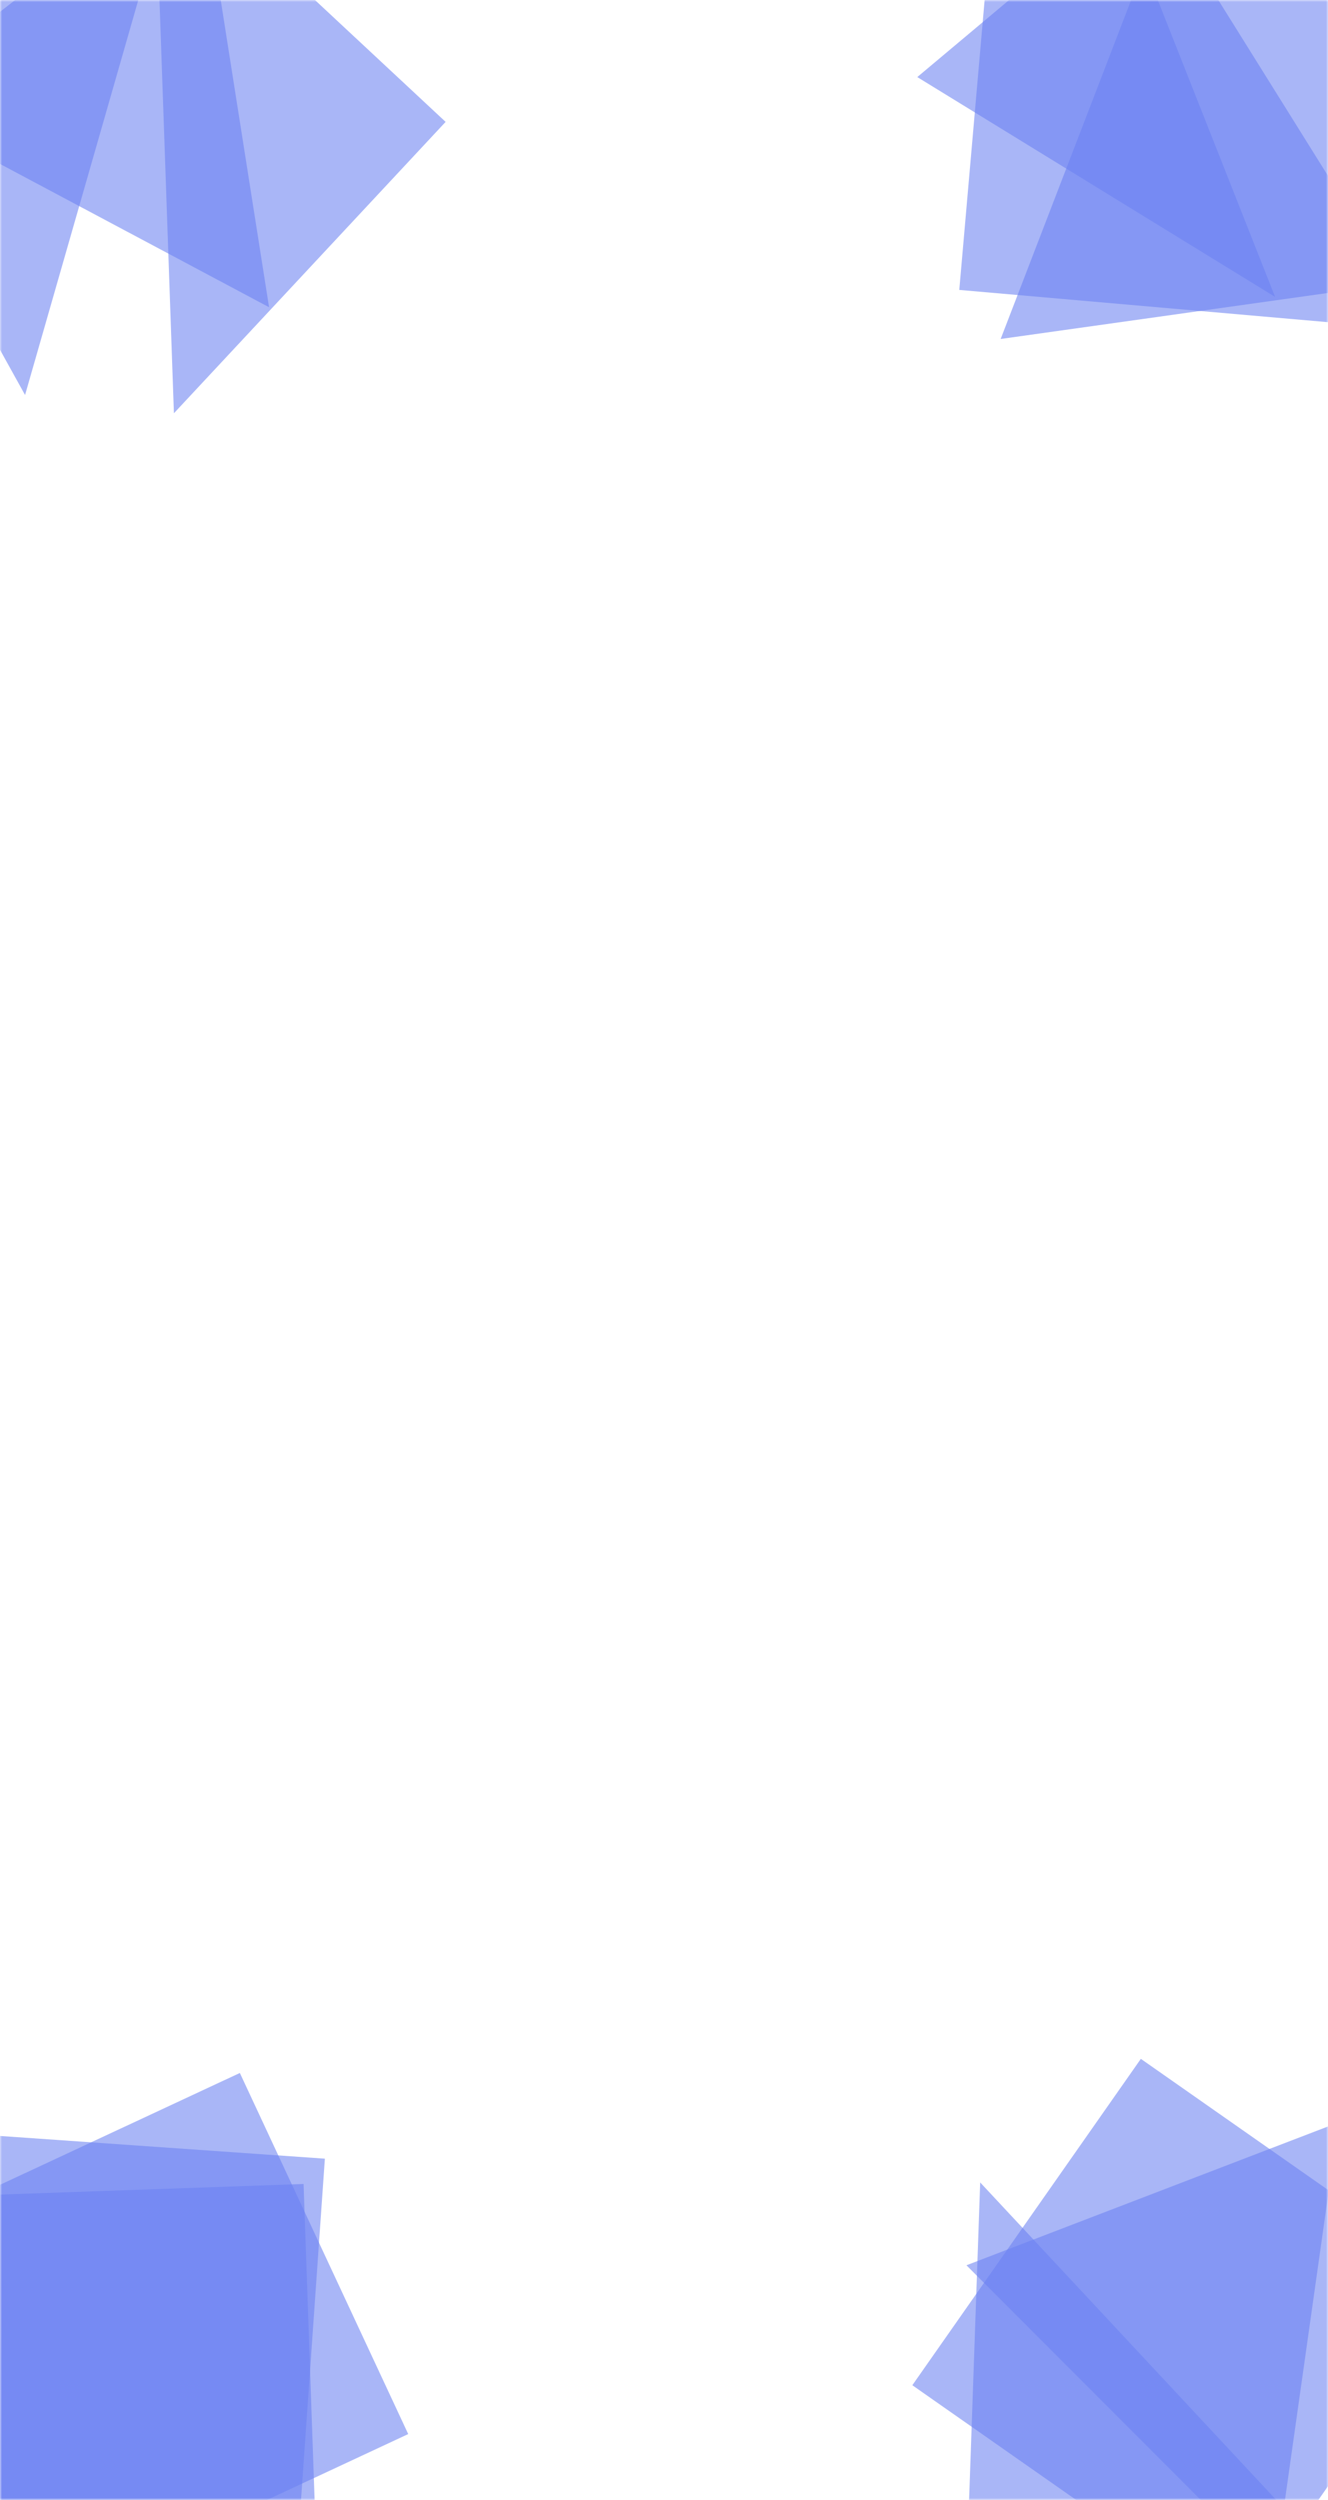 <svg xmlns="http://www.w3.org/2000/svg" version="1.1" xmlns:xlink="http://www.w3.org/1999/xlink" xmlns:svgjs="http://svgjs.dev/svgjs" width="340" height="640" preserveAspectRatio="none" viewBox="0 0 340 640"><g mask="url(&quot;#SvgjsMask1036&quot;)" fill="none"><path d="M-43.034 11.911L6.416 101.122 46.177-37.54z" fill="rgba(108, 130, 241, 0.58)" class="triangle-float2"></path><path d="M114.09 31.203L39.492-38.361 44.526 105.801z" fill="rgba(108, 130, 241, 0.58)" class="triangle-float2"></path><path d="M68.887 78.654L50.744-36.611-29.633 26.187z" fill="rgba(108, 130, 241, 0.58)" class="triangle-float3"></path><path d="M286.939-23.979L234.848 19.731 326.458 76.012z" fill="rgba(108, 130, 241, 0.58)" class="triangle-float3"></path><path d="M298.114-22.115L256.194 86.779 357.201 72.583z" fill="rgba(108, 130, 241, 0.58)" class="triangle-float3"></path><path d="M254.488-27.39L245.598 74.222 347.21 83.112 356.1-18.5z" fill="rgba(108, 130, 241, 0.58)" class="triangle-float1"></path><path d="M-20.655 664.61L81.283 661.05 77.724 559.112-24.214 562.672z" fill="rgba(108, 130, 241, 0.58)" class="triangle-float2"></path><path d="M61.409 530.694L-31.034 573.801 12.073 666.245 104.516 623.138z" fill="rgba(108, 130, 241, 0.58)" class="triangle-float2"></path><path d="M-18.576 545.519L-25.691 647.27 76.061 654.385 83.176 552.634z" fill="rgba(108, 130, 241, 0.58)" class="triangle-float2"></path><path d="M326.308 658.903L342.657 543.37 247.432 579.924z" fill="rgba(108, 130, 241, 0.58)" class="triangle-float1"></path><path d="M247.39 660.655L349.328 664.214 250.95 558.717z" fill="rgba(108, 130, 241, 0.58)" class="triangle-float3"></path><path d="M292.084 527.079L233.579 610.632 317.133 669.137 375.638 585.584z" fill="rgba(108, 130, 241, 0.58)" class="triangle-float2"></path></g><defs><mask id="SvgjsMask1036"><rect width="340" height="640" fill="#ffffff"></rect></mask><style>
                @keyframes float1 {
                    0%{transform: translate(0, 0)}
                    50%{transform: translate(-10px, 0)}
                    100%{transform: translate(0, 0)}
                }

                .triangle-float1 {
                    animation: float1 5s infinite;
                }

                @keyframes float2 {
                    0%{transform: translate(0, 0)}
                    50%{transform: translate(-5px, -5px)}
                    100%{transform: translate(0, 0)}
                }

                .triangle-float2 {
                    animation: float2 4s infinite;
                }

                @keyframes float3 {
                    0%{transform: translate(0, 0)}
                    50%{transform: translate(0, -10px)}
                    100%{transform: translate(0, 0)}
                }

                .triangle-float3 {
                    animation: float3 6s infinite;
                }
            </style></defs></svg>